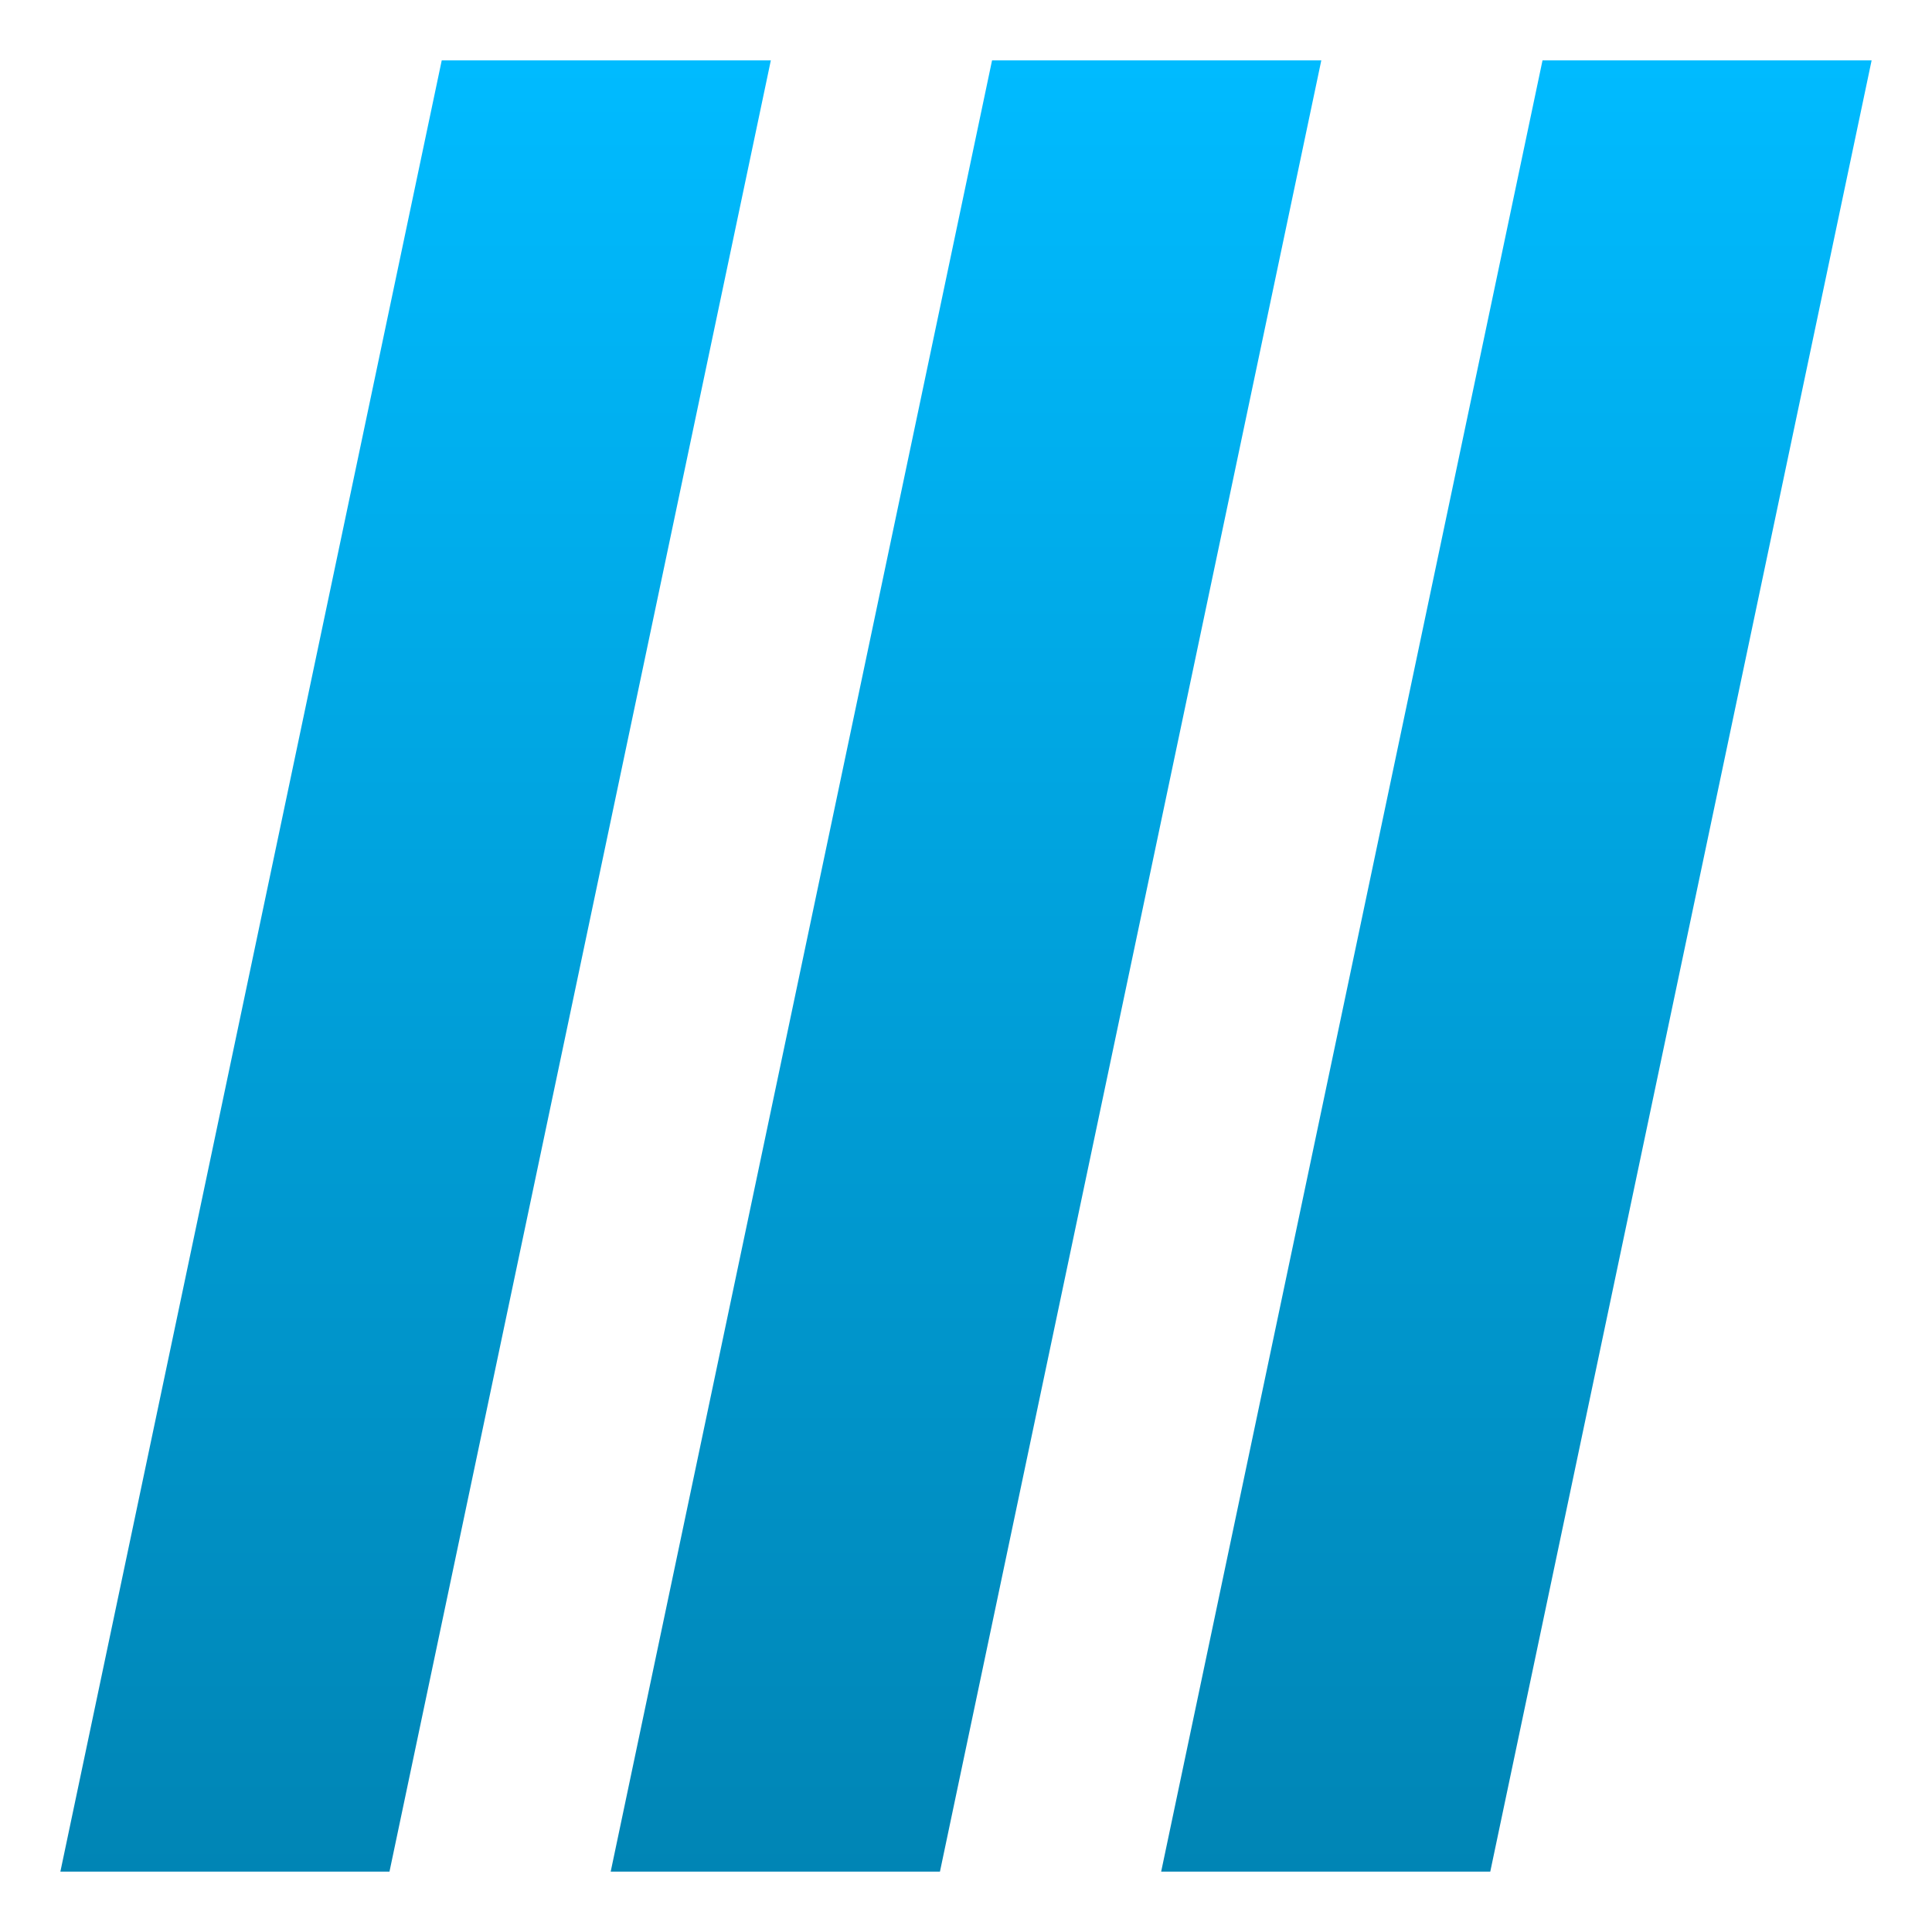 <svg xmlns="http://www.w3.org/2000/svg" xmlns:xlink="http://www.w3.org/1999/xlink" width="64" height="64" viewBox="0 0 64 64" version="1.1">
<defs>
<linearGradient id="linear0" gradientUnits="userSpaceOnUse" x1="0" y1="0" x2="0" y2="1" gradientTransform="matrix(23.535,0,0,60,2,2)">
<stop offset="0" style="stop-color:#00bbff;stop-opacity:1;"/>
<stop offset="1" style="stop-color:#0085b5;stop-opacity:1;"/>
</linearGradient>
<linearGradient id="linear1" gradientUnits="userSpaceOnUse" x1="0" y1="0" x2="0" y2="1" gradientTransform="matrix(23.539,0,0,60,20.23,2)">
<stop offset="0" style="stop-color:#00bbff;stop-opacity:1;"/>
<stop offset="1" style="stop-color:#0085b5;stop-opacity:1;"/>
</linearGradient>
<linearGradient id="linear2" gradientUnits="userSpaceOnUse" x1="0" y1="0" x2="0" y2="1" gradientTransform="matrix(23.535,0,0,60,38.465,2)">
<stop offset="0" style="stop-color:#00bbff;stop-opacity:1;"/>
<stop offset="1" style="stop-color:#0085b5;stop-opacity:1;"/>
</linearGradient>
</defs>
<g id="surface1">
<path style=" stroke:none;fill-rule:nonzero;fill:url(#linear0);" d="M 14.633 2 L 25.535 2 L 12.902 62 L 2 62 Z M 14.633 2 "/>
<path style=" stroke:none;fill-rule:nonzero;fill:url(#linear1);" d="M 32.863 2 L 43.77 2 L 31.137 62 L 20.23 62 Z M 32.863 2 "/>
<path style=" stroke:none;fill-rule:nonzero;fill:url(#linear2);" d="M 51.098 2 L 62 2 L 49.367 62 L 38.465 62 Z M 51.098 2 "/>
</g>
</svg>
